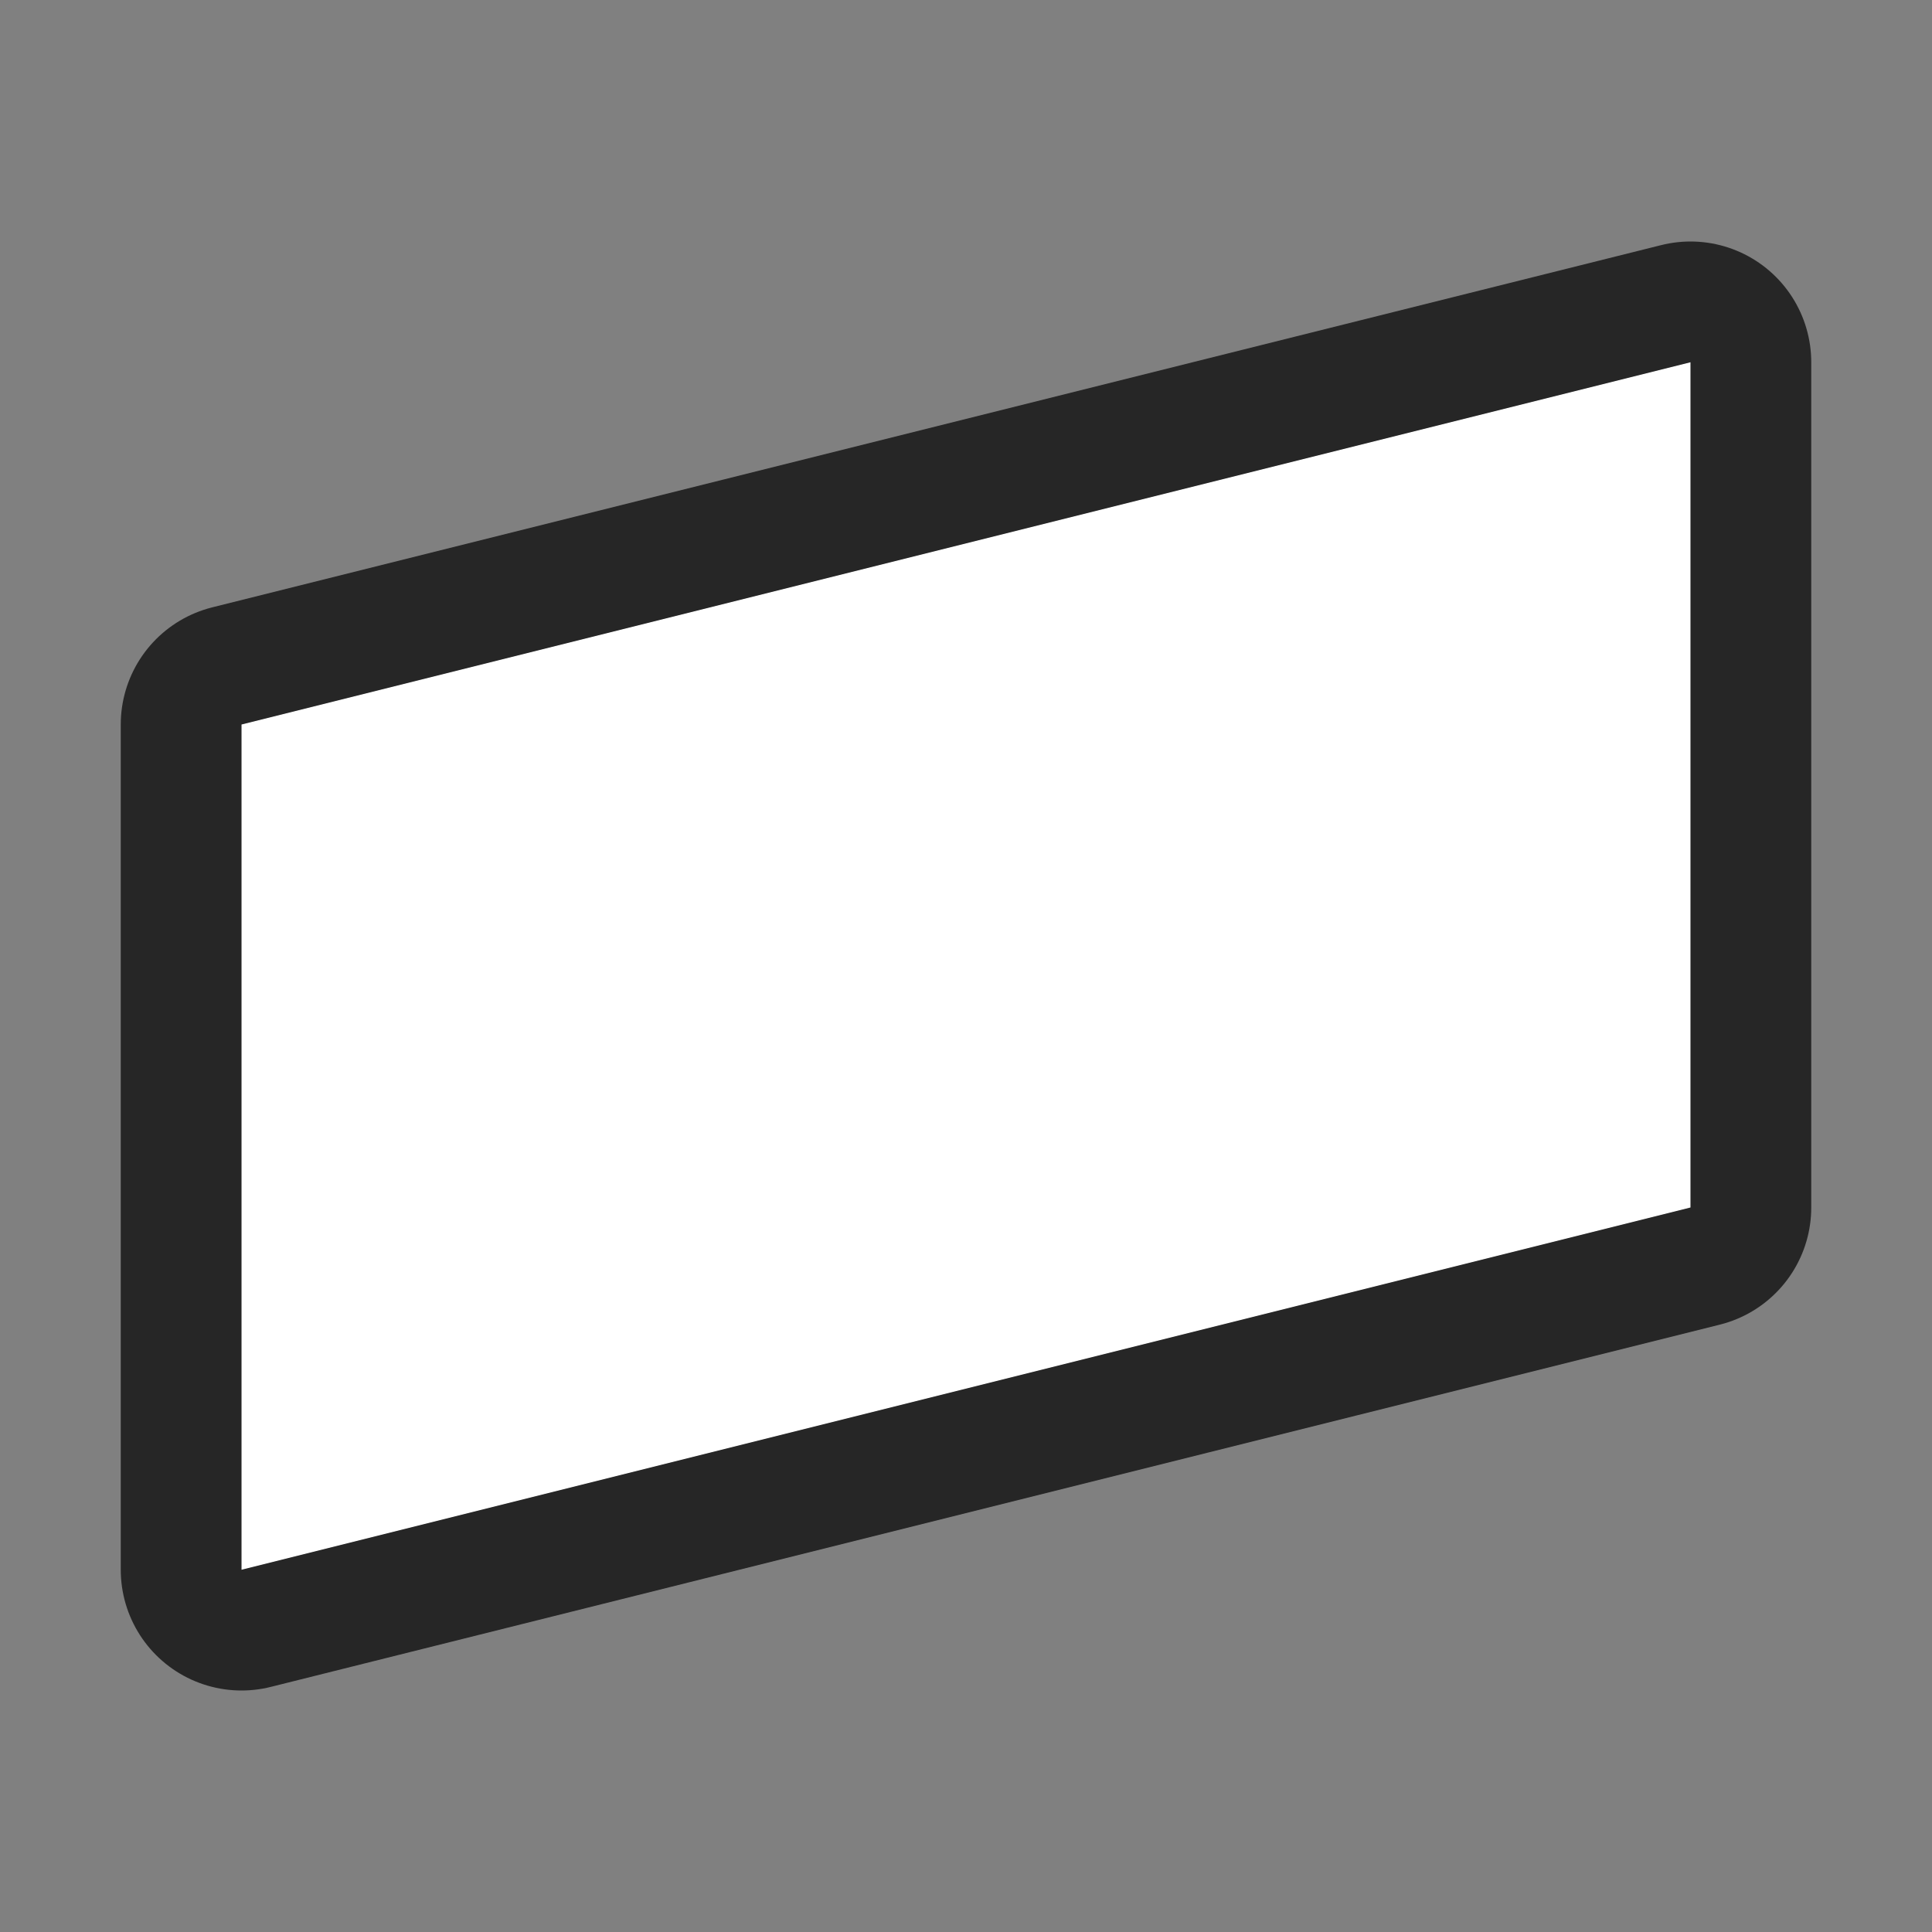 <svg xmlns="http://www.w3.org/2000/svg" viewBox="0 0 16 16"><rect x="0" y="0" width="16" height="16" fill="#808080" stroke="none"/>/&gt;<path d="M14 3L2 6v7l12-3z" stroke="#000" opacity=".7" stroke-width="2" stroke-linejoin="round"/><path d="M14 3L2 6v7l12-3z" fill="#fff"/></svg>